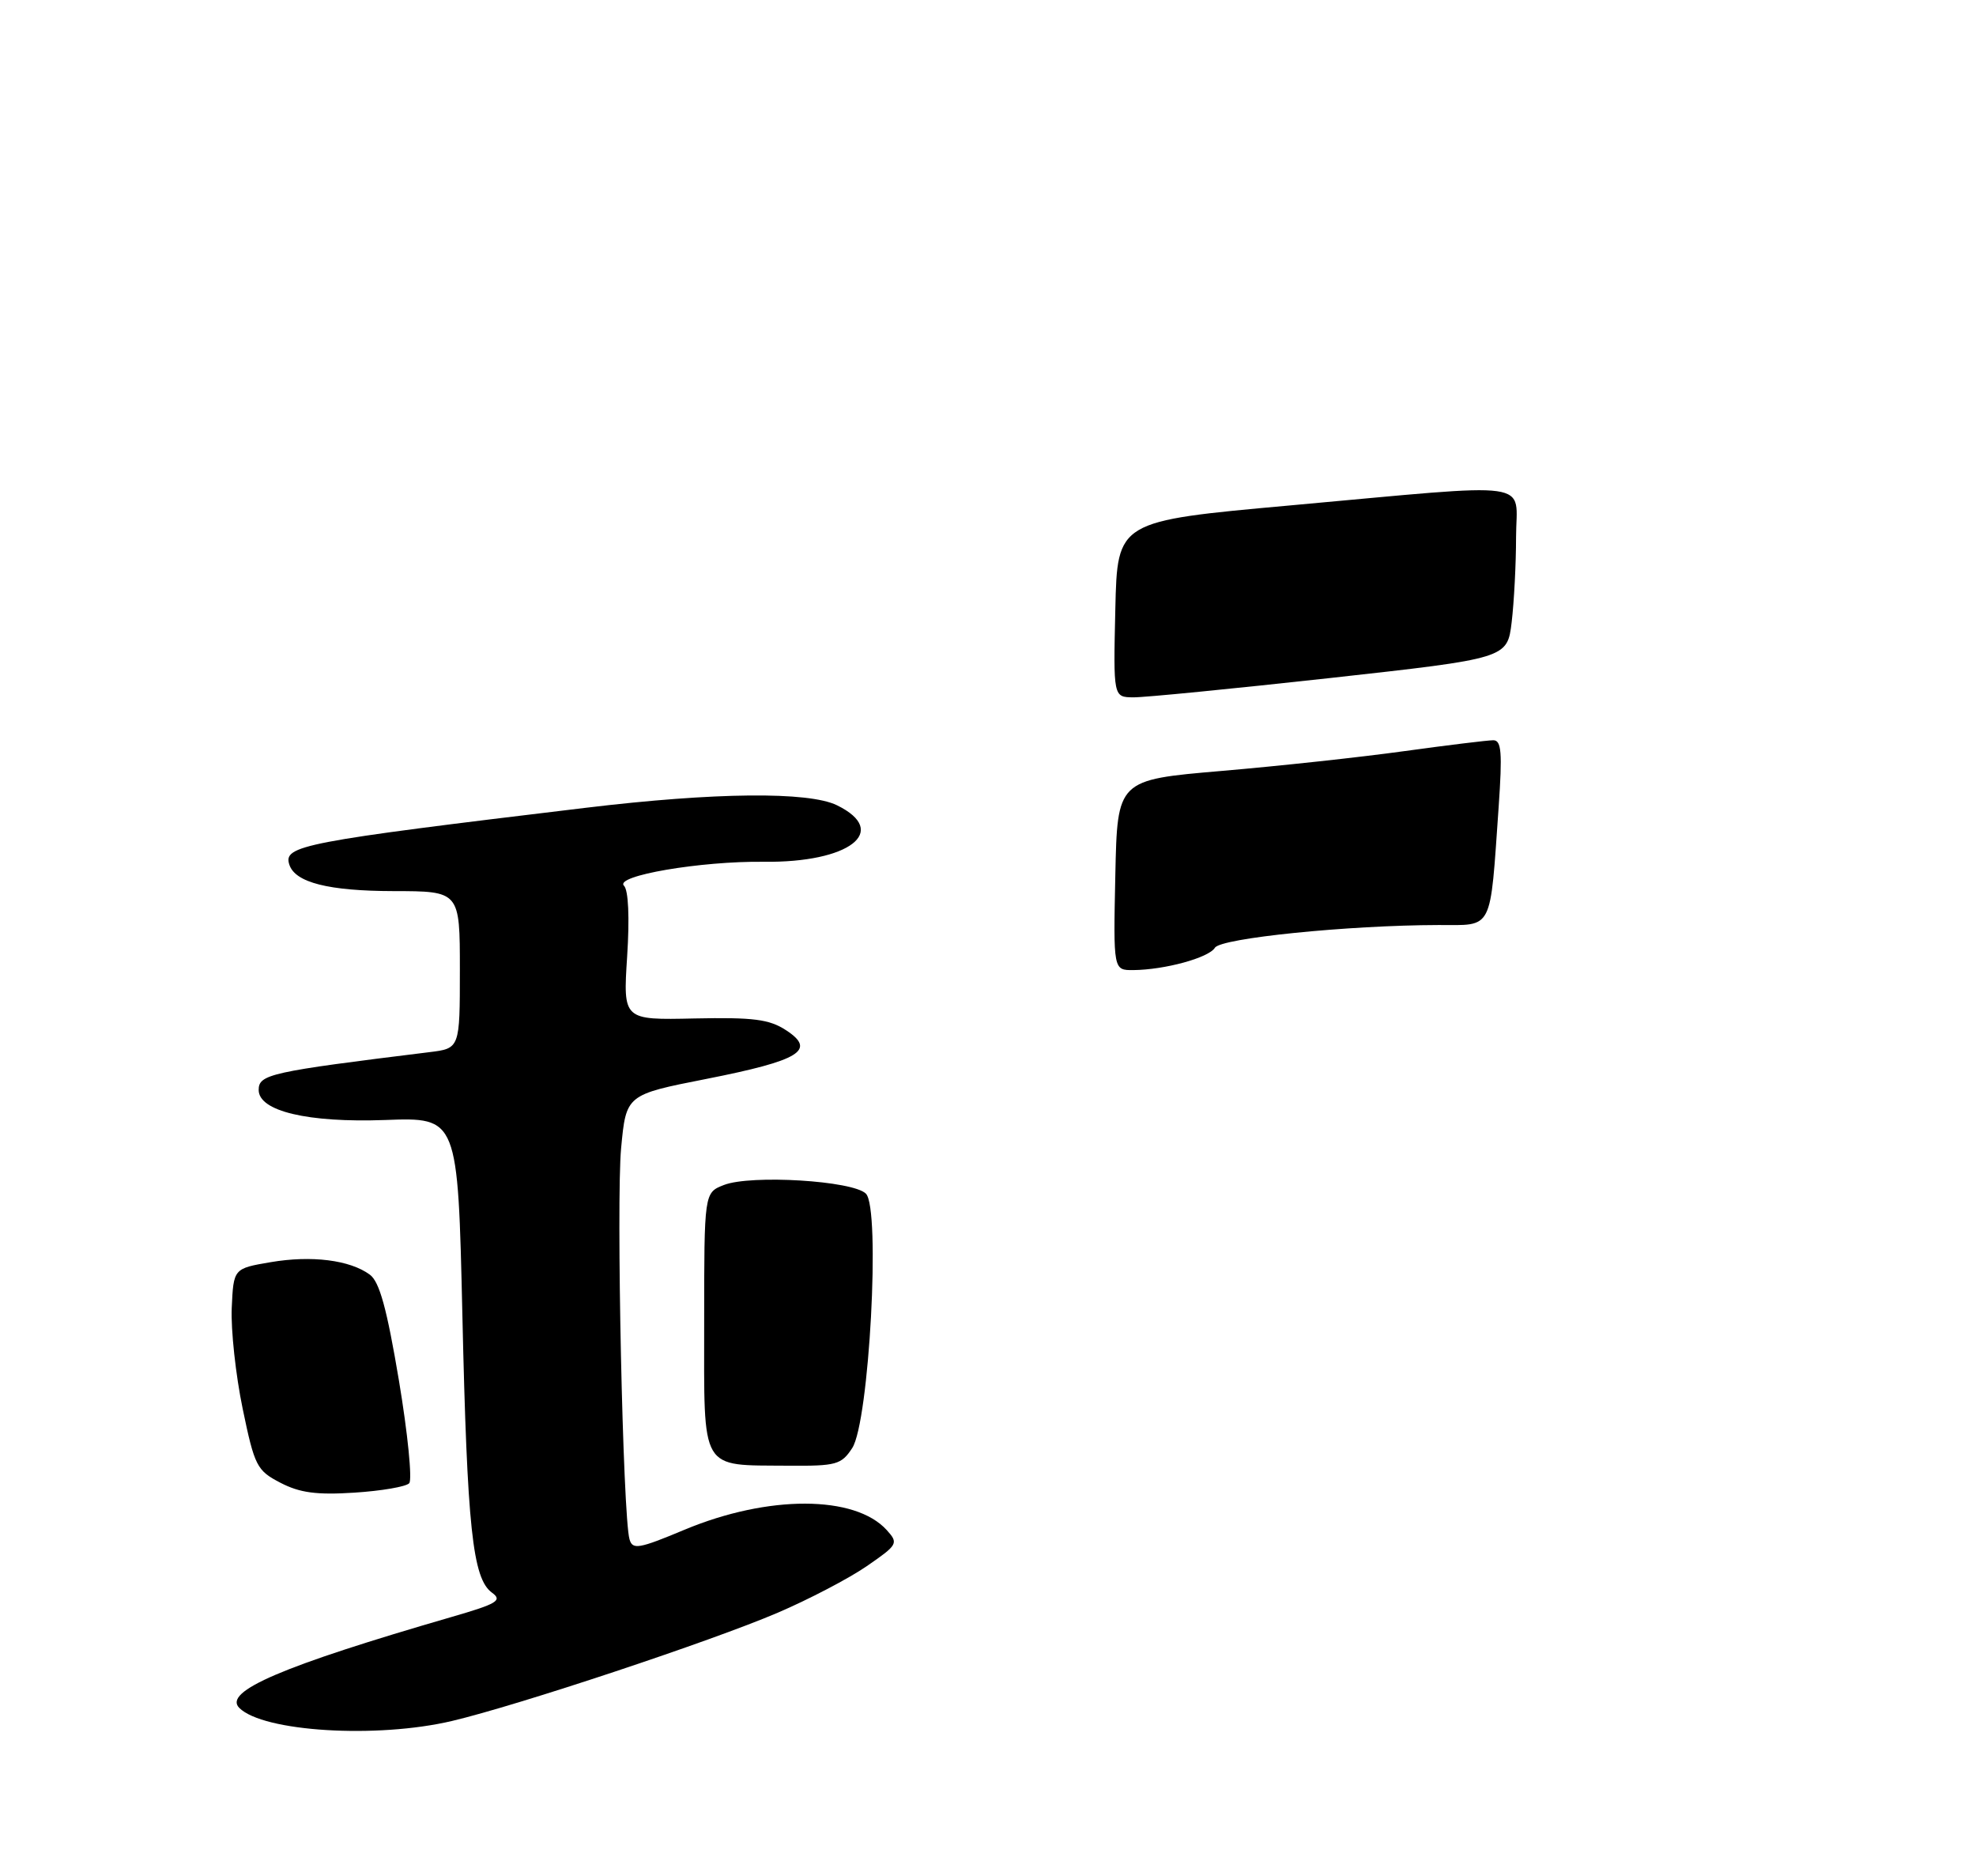 <?xml version="1.0" encoding="UTF-8" standalone="no"?>
<!DOCTYPE svg PUBLIC "-//W3C//DTD SVG 1.1//EN" "http://www.w3.org/Graphics/SVG/1.1/DTD/svg11.dtd" >
<svg xmlns="http://www.w3.org/2000/svg" xmlns:xlink="http://www.w3.org/1999/xlink" version="1.1" viewBox="0 0 275 261">
 <g >
 <path fill="currentColor"
d=" M 62.90 239.46 C 72.05 237.30 99.01 228.35 108.23 224.40 C 112.55 222.55 118.12 219.64 120.61 217.93 C 124.96 214.93 125.07 214.74 123.41 212.90 C 118.99 208.02 106.91 207.99 95.29 212.84 C 88.89 215.52 88.03 215.66 87.61 214.18 C 86.68 210.97 85.75 167.18 86.44 159.77 C 87.14 152.32 87.14 152.32 98.32 150.12 C 111.34 147.55 113.66 146.13 109.40 143.35 C 107.06 141.82 104.86 141.54 96.64 141.71 C 86.71 141.93 86.71 141.93 87.28 133.09 C 87.63 127.68 87.46 123.86 86.84 123.24 C 85.46 121.86 97.52 119.80 106.29 119.91 C 118.20 120.06 123.89 115.68 116.49 112.05 C 112.53 110.11 99.47 110.24 81.50 112.40 C 41.96 117.15 39.39 117.65 40.27 120.32 C 41.09 122.80 45.71 123.97 54.75 123.99 C 64.00 124.00 64.00 124.00 64.00 134.94 C 64.00 145.88 64.00 145.88 59.75 146.40 C 37.59 149.13 36.00 149.48 36.00 151.66 C 36.00 154.61 42.83 156.23 53.58 155.84 C 63.72 155.46 63.72 155.46 64.35 182.98 C 65.02 212.62 65.77 219.63 68.46 221.60 C 69.96 222.69 69.23 223.14 62.84 224.99 C 39.25 231.83 31.02 235.35 33.30 237.64 C 36.62 240.96 52.42 241.93 62.90 239.46 Z  M 56.95 206.38 C 57.39 205.90 56.75 199.46 55.52 192.09 C 53.84 182.08 52.82 178.34 51.46 177.35 C 48.69 175.32 43.37 174.65 37.67 175.62 C 32.50 176.50 32.50 176.50 32.25 182.00 C 32.12 185.03 32.80 191.32 33.77 196.00 C 35.43 204.00 35.74 204.61 39.02 206.31 C 41.71 207.71 44.05 208.03 49.32 207.69 C 53.07 207.45 56.51 206.86 56.95 206.38 Z  M 118.60 201.49 C 120.97 197.87 122.57 168.16 120.51 166.09 C 118.71 164.28 104.52 163.42 100.75 164.88 C 98.00 165.95 98.00 165.95 98.00 184.01 C 98.00 205.02 97.30 203.83 109.73 203.94 C 116.38 203.99 117.09 203.80 118.60 201.49 Z  M 155.22 121.76 C 155.50 108.51 155.50 108.51 170.00 107.27 C 177.97 106.59 189.43 105.35 195.46 104.51 C 201.49 103.68 207.05 103.00 207.82 103.00 C 208.96 103.00 209.09 104.69 208.57 112.25 C 207.34 129.78 207.89 128.70 200.19 128.71 C 187.61 128.74 169.91 130.53 169.08 131.87 C 168.22 133.27 162.10 134.94 157.72 134.98 C 154.94 135.00 154.94 135.00 155.22 121.76 Z  M 155.22 84.75 C 155.50 72.50 155.50 72.50 179.50 70.33 C 214.34 67.18 211.00 66.71 210.99 74.75 C 210.99 78.46 210.71 83.77 210.38 86.56 C 209.77 91.61 209.77 91.61 185.13 94.34 C 171.59 95.83 159.25 97.05 157.72 97.03 C 154.94 97.00 154.94 97.00 155.22 84.75 Z "/>
</g>
</svg>